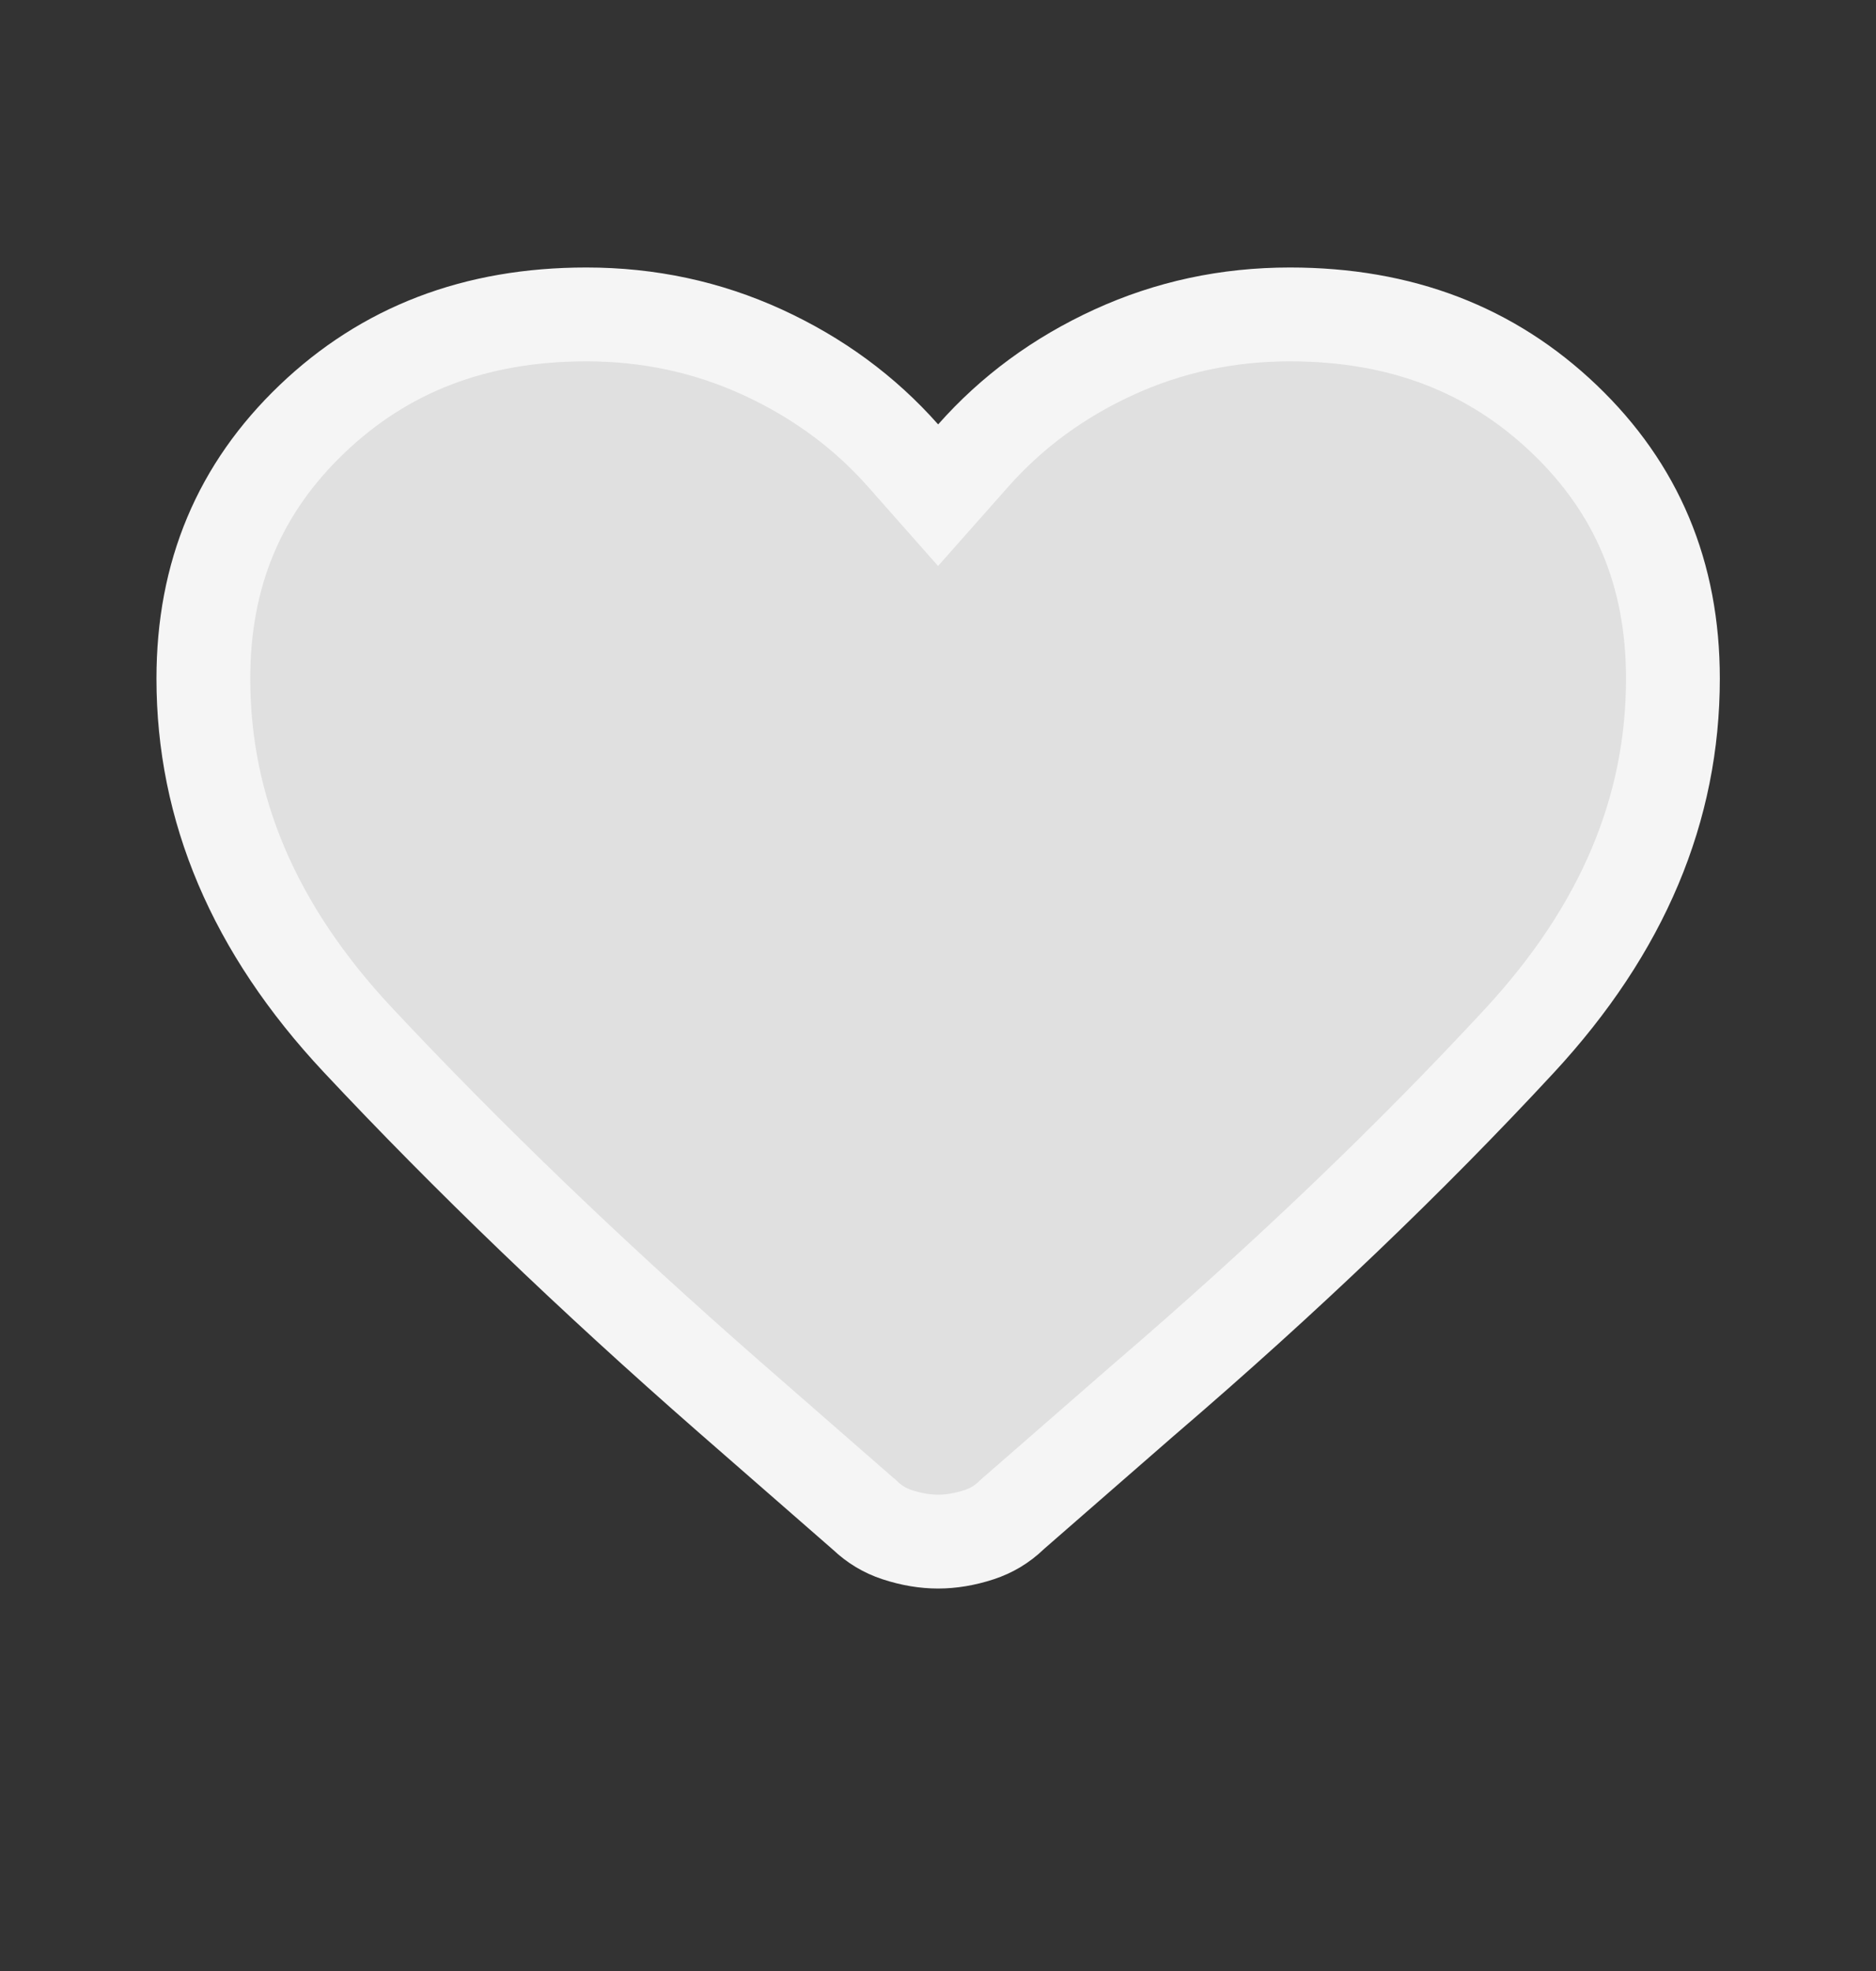 <svg width="20" height="21" viewBox="0 0 20 21" fill="none" xmlns="http://www.w3.org/2000/svg">
<rect x="0" y="0" width="20" height="21" fill="#333333" stroke="none"/>
<mask id="mask0_694_2482" style="mask-type:alpha" maskUnits="userSpaceOnUse" x="0" y="0" width="20" height="21">
<rect y="0.904" width="20" height="19.113" fill="#D9D9D9"/>
</mask>
<g mask="url(#mask0_694_2482)">
<path d="M9.222 16.146L9.214 16.138L9.205 16.131L7.768 14.877C6.307 13.599 4.989 12.333 3.814 11.079C2.701 9.89 2.168 8.611 2.168 7.23C2.168 6.114 2.553 5.204 3.326 4.465C4.1 3.725 5.063 3.35 6.251 3.35C6.918 3.35 7.541 3.484 8.127 3.752C8.718 4.023 9.217 4.39 9.627 4.853L10.001 5.276L10.376 4.853C10.786 4.39 11.284 4.023 11.876 3.752C12.462 3.484 13.085 3.35 13.751 3.35C14.939 3.35 15.902 3.725 16.677 4.465C17.45 5.204 17.835 6.114 17.835 7.23C17.835 8.612 17.305 9.895 16.197 11.091C15.031 12.349 13.705 13.617 12.217 14.894L12.217 14.894L12.214 14.896L10.798 16.13L10.789 16.138L10.781 16.146C10.682 16.24 10.57 16.308 10.439 16.351C10.283 16.402 10.138 16.425 10.001 16.425C9.865 16.425 9.719 16.402 9.564 16.351C9.433 16.308 9.321 16.24 9.222 16.146Z" fill="#E0E0E0" stroke="#F5F5F5"/>
</g>
</svg>
